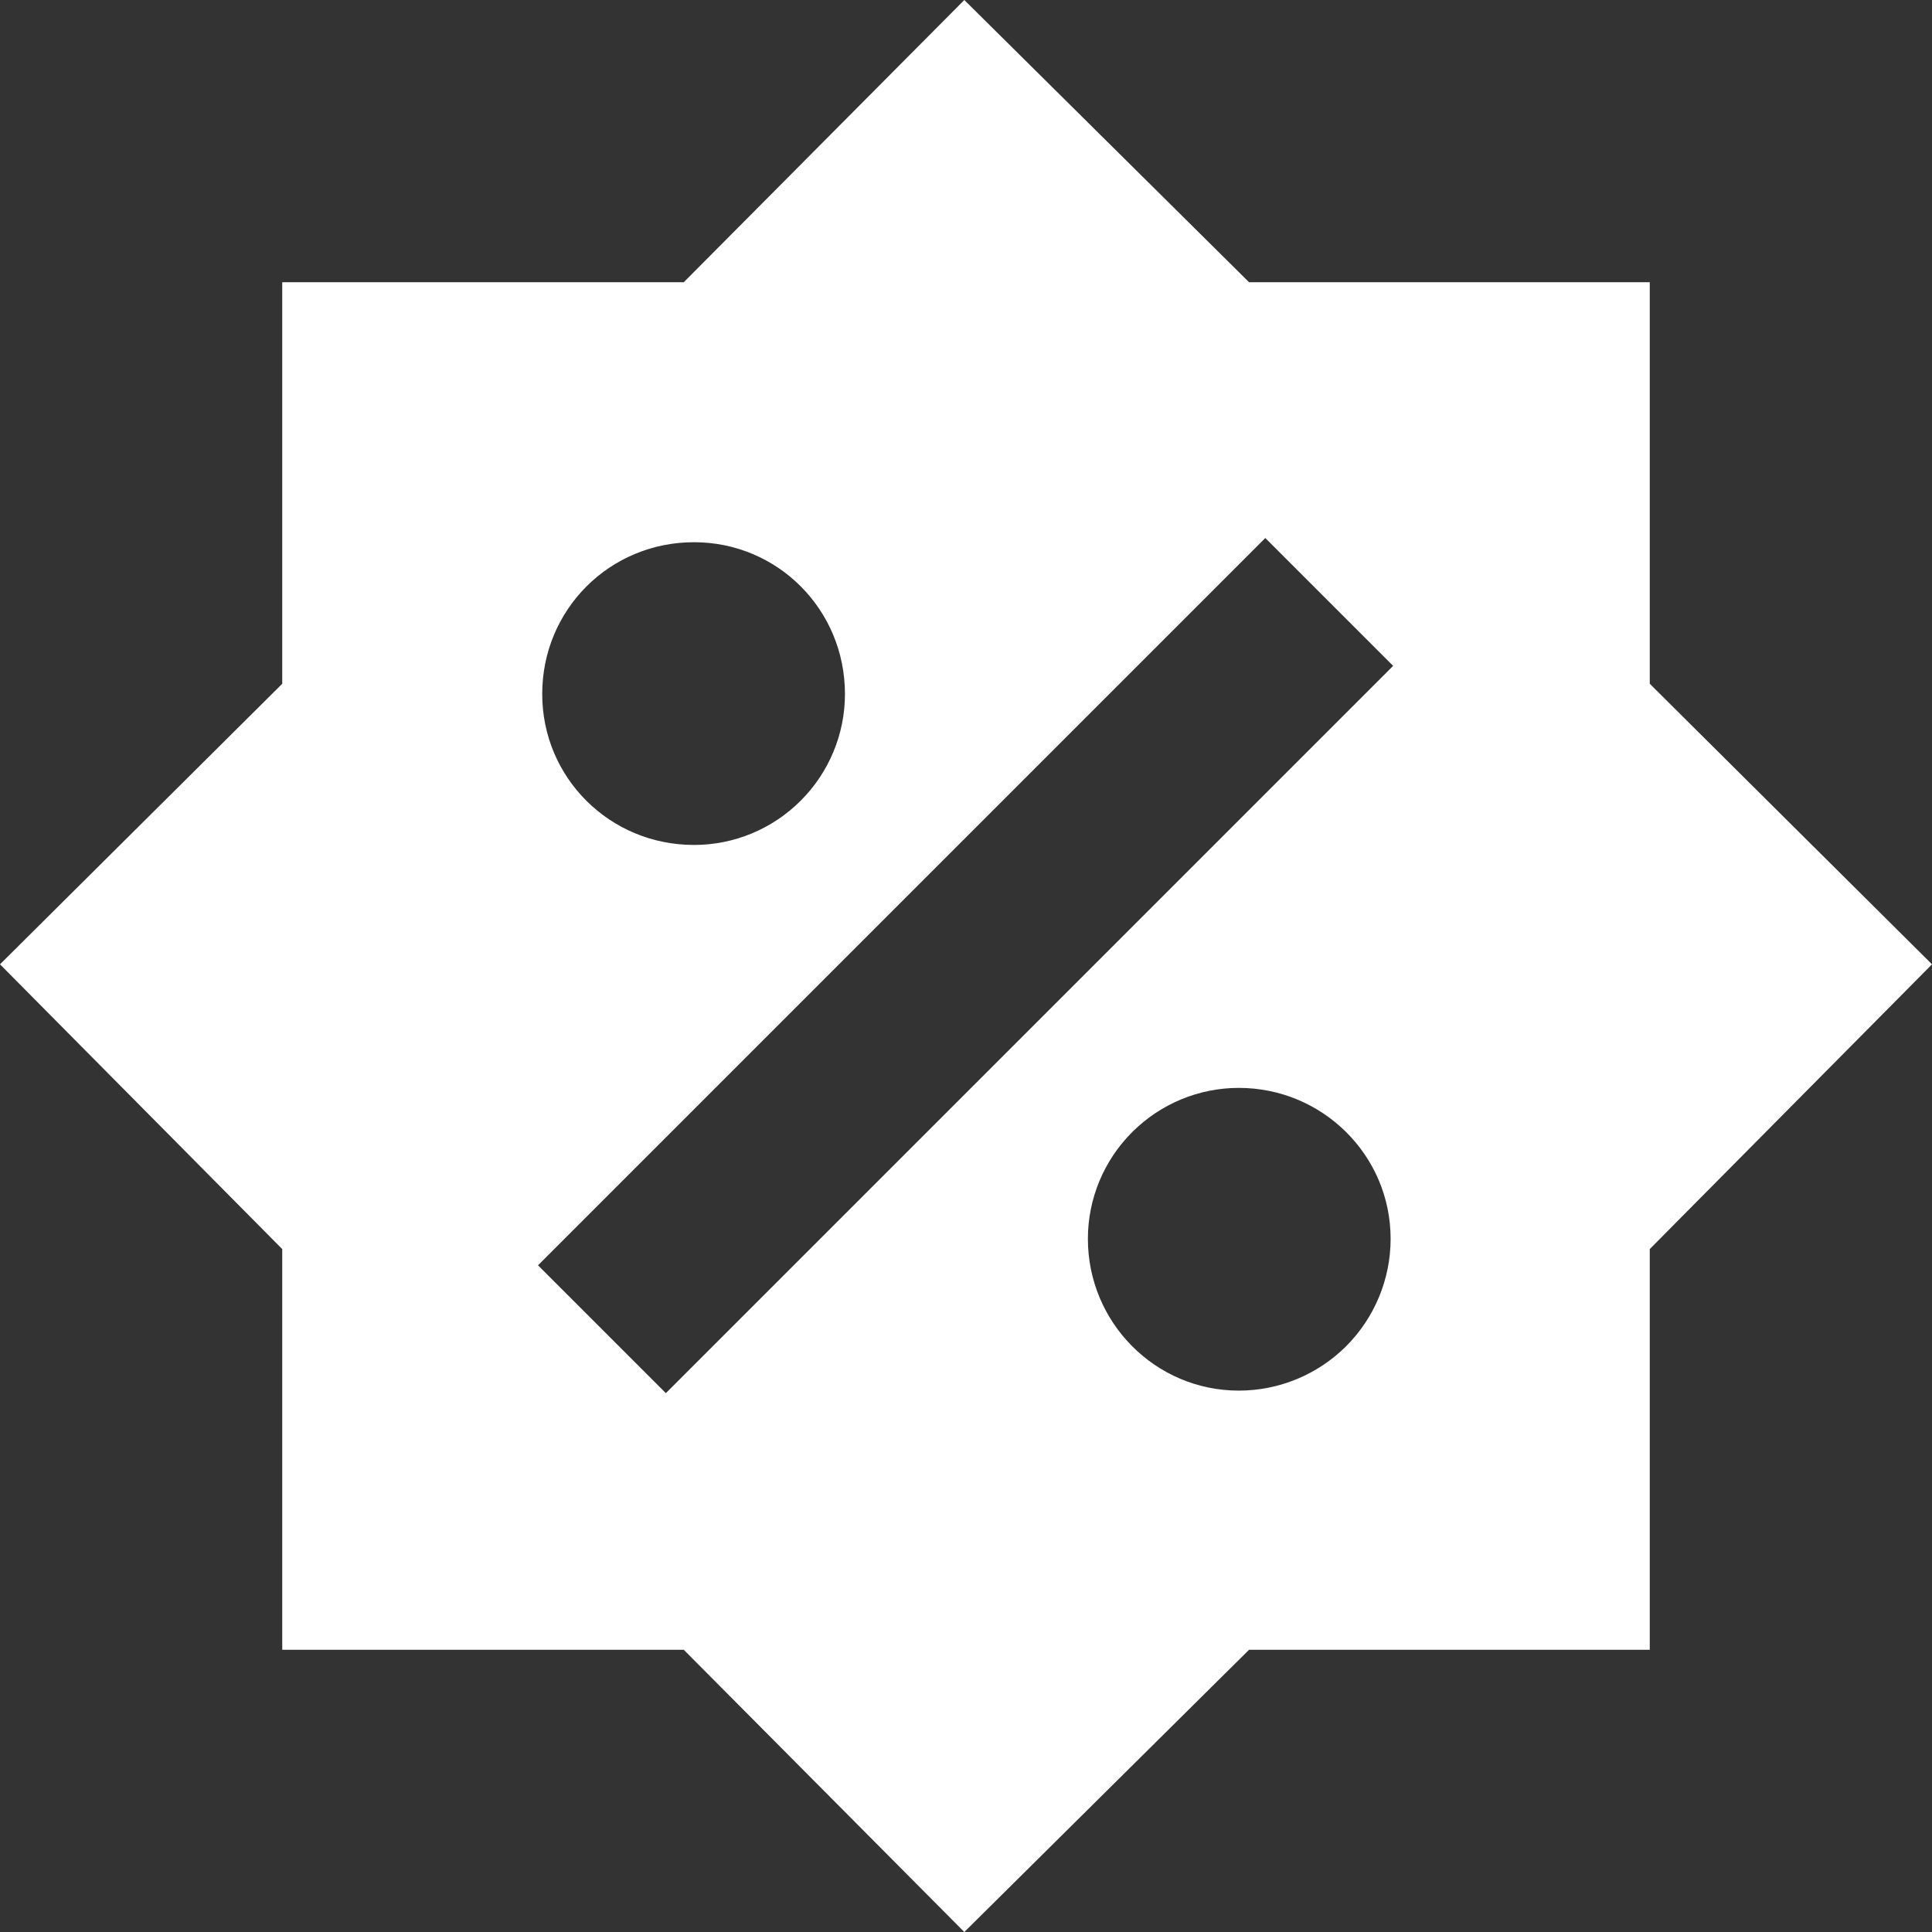 <svg width="23" height="23" viewBox="0 0 23 23" fill="none" xmlns="http://www.w3.org/2000/svg">
<rect x="0" y="0" width="23" height="23" fill="#333333" stroke="none"/>
<path d="M19.64 8.14V3.36H14.87L11.48 0L8.14 3.36H3.36V8.14L0 11.48L3.36 14.87V19.64H8.14L11.48 23L14.87 19.64H19.64V14.87L23 11.48L19.64 8.14M8.262 6.455C9.257 6.455 10.059 7.257 10.059 8.262C10.059 8.739 9.869 9.196 9.532 9.532C9.196 9.869 8.739 10.059 8.262 10.059C7.257 10.059 6.455 9.257 6.455 8.262C6.455 7.257 7.257 6.455 8.262 6.455ZM14.748 16.555C13.753 16.555 12.951 15.743 12.951 14.748C12.951 14.271 13.141 13.815 13.478 13.478C13.815 13.141 14.271 12.951 14.748 12.951C15.743 12.951 16.555 13.753 16.555 14.748C16.555 15.227 16.364 15.687 16.026 16.026C15.687 16.364 15.227 16.555 14.748 16.555ZM7.927 16.585L6.405 15.063L15.063 6.405L16.585 7.927L7.927 16.585V16.585Z" fill="white"/>
</svg>
